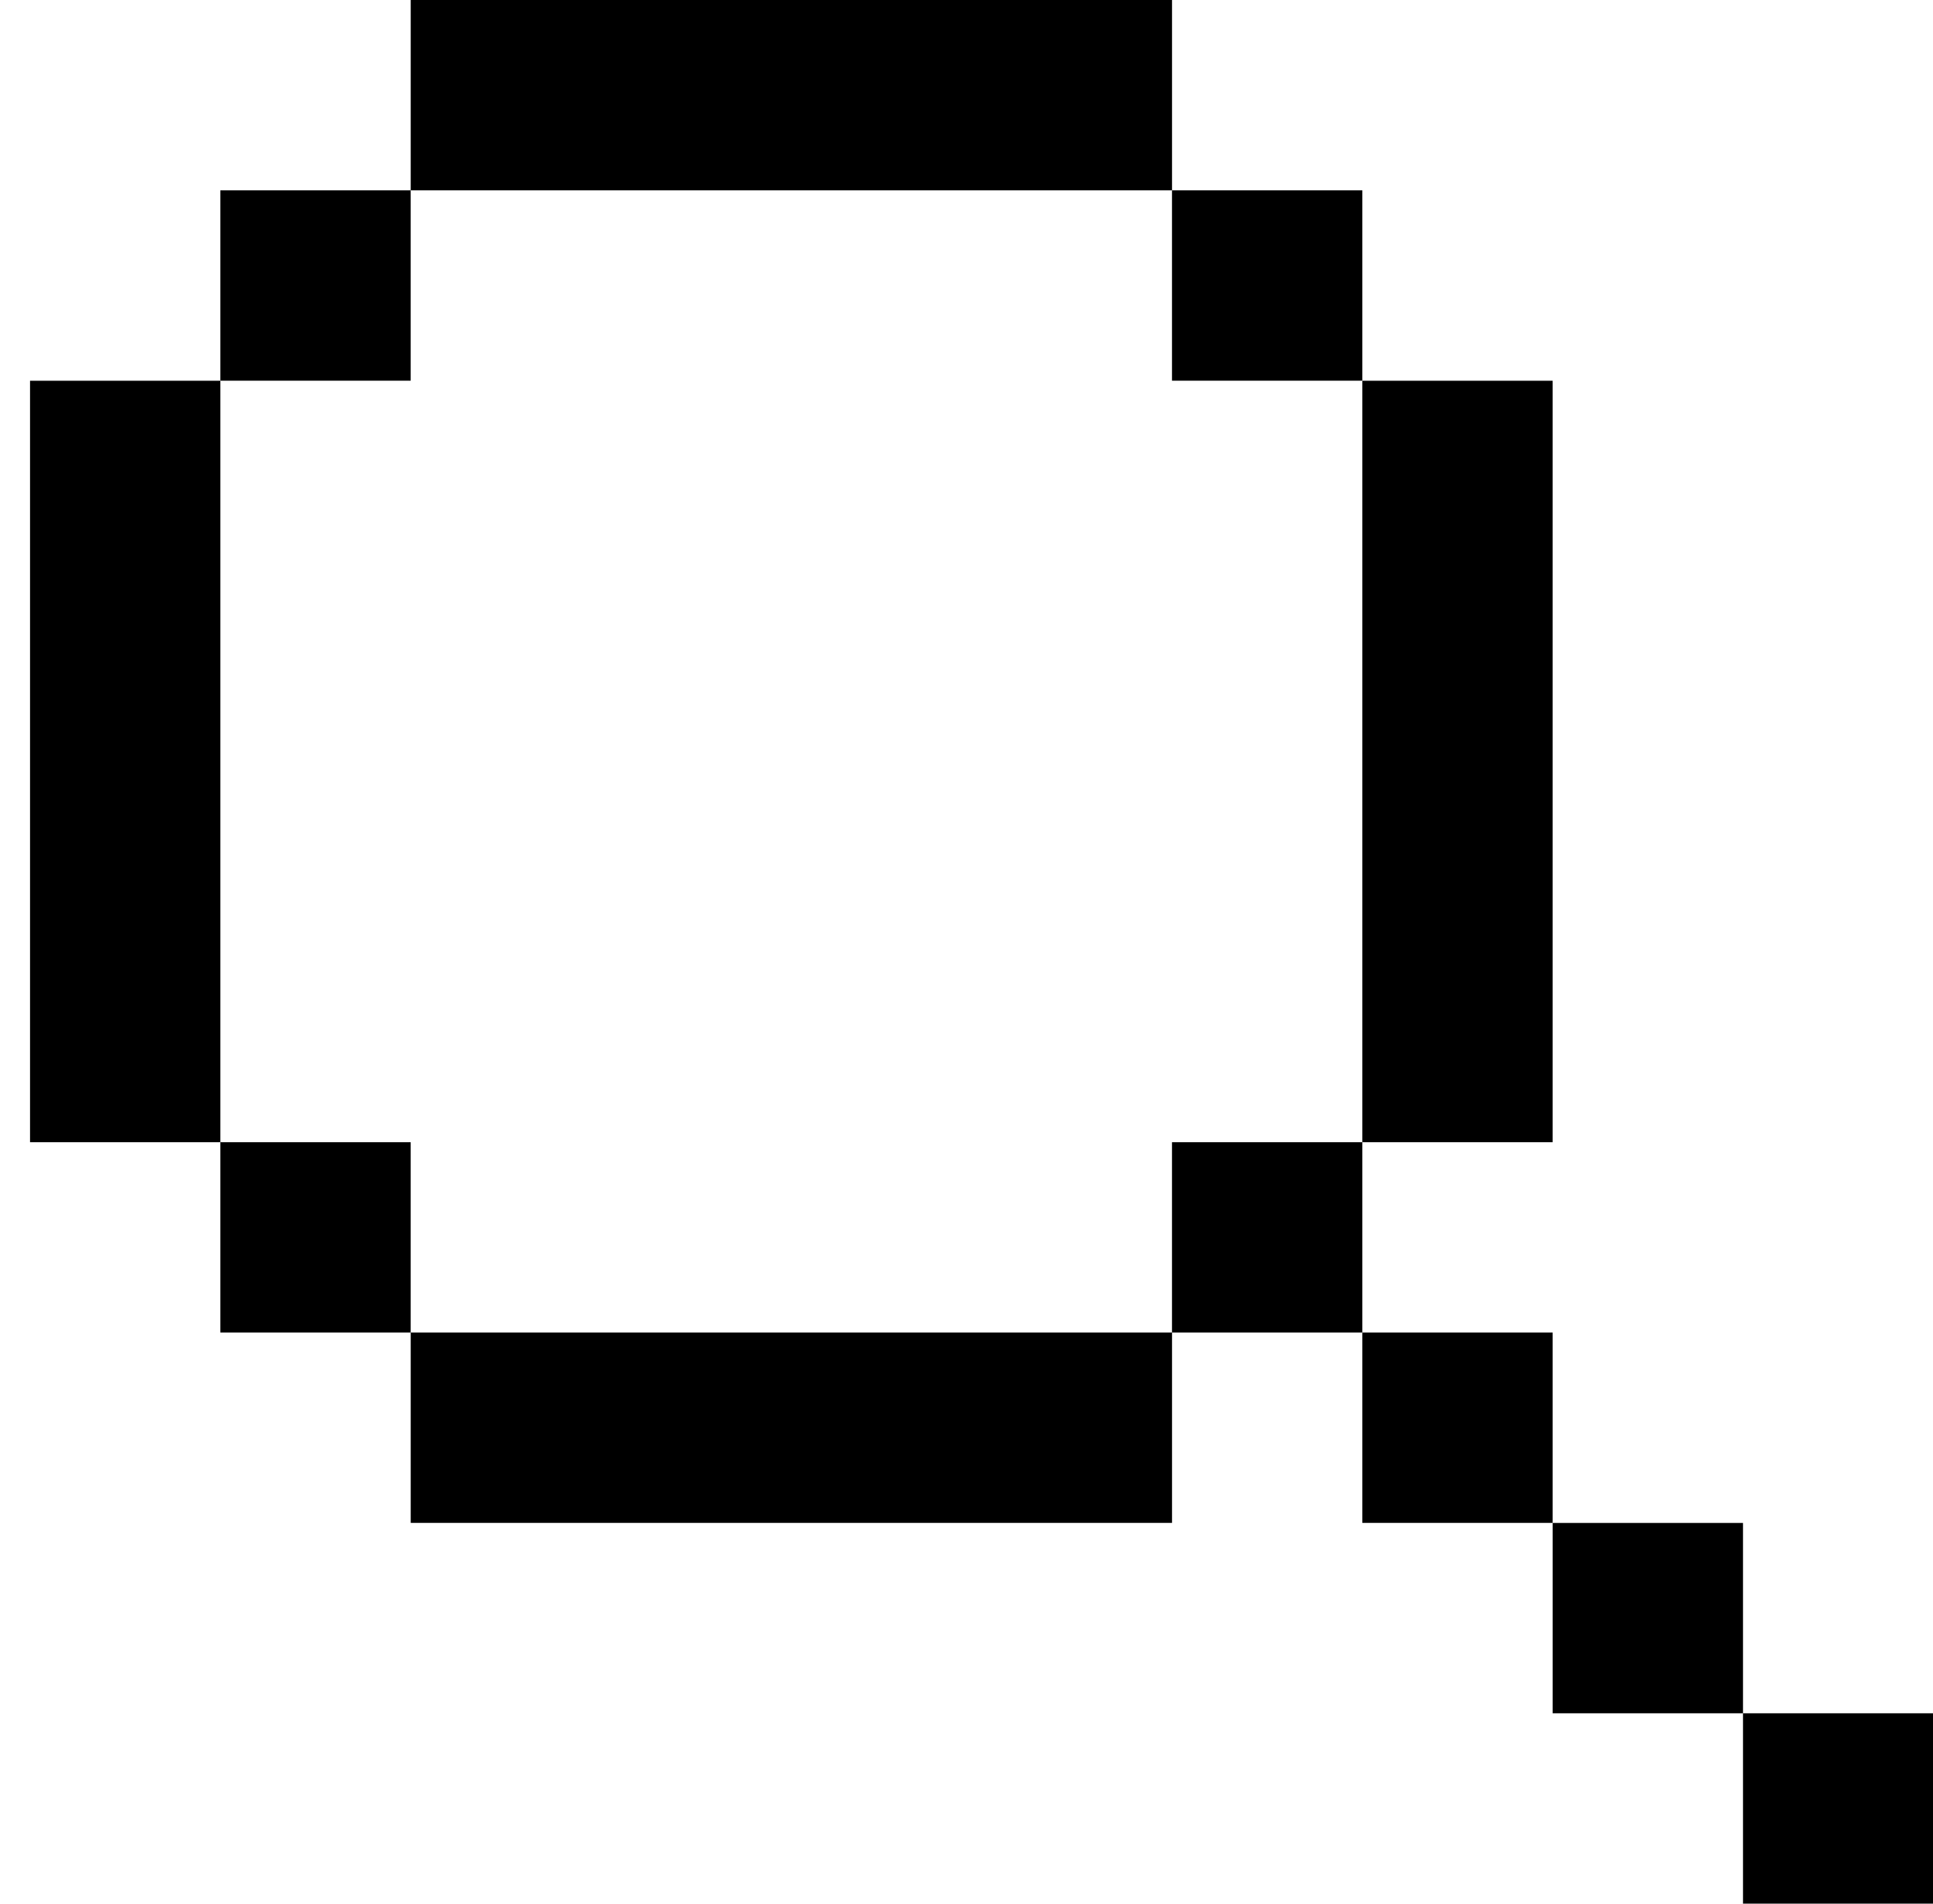 <svg width="65" height="64" viewBox="0 0 64 64" fill="none" xmlns="http://www.w3.org/2000/svg" preserveAspectRatio="xMidYMid meet">
<path fill-rule="evenodd" clip-rule="evenodd" d="M13.311 0H38.911V6.399H45.31V12.799H38.91V6.4H13.311V0ZM38.91 44.799H13.311V51.199H38.911V44.8H45.31V51.199H51.71V44.799H45.31V38.401H51.71V12.801H45.31V38.4H38.91V44.799ZM6.91 12.801H0.51V38.401H6.91V44.8H13.31V38.4H6.91V12.801ZM58.111 51.201H51.711V57.601H58.111V64H64.51V57.6H58.111V51.201ZM13.31 6.399H6.91V12.799H13.31V6.399Z" fill="black"/>
</svg>

